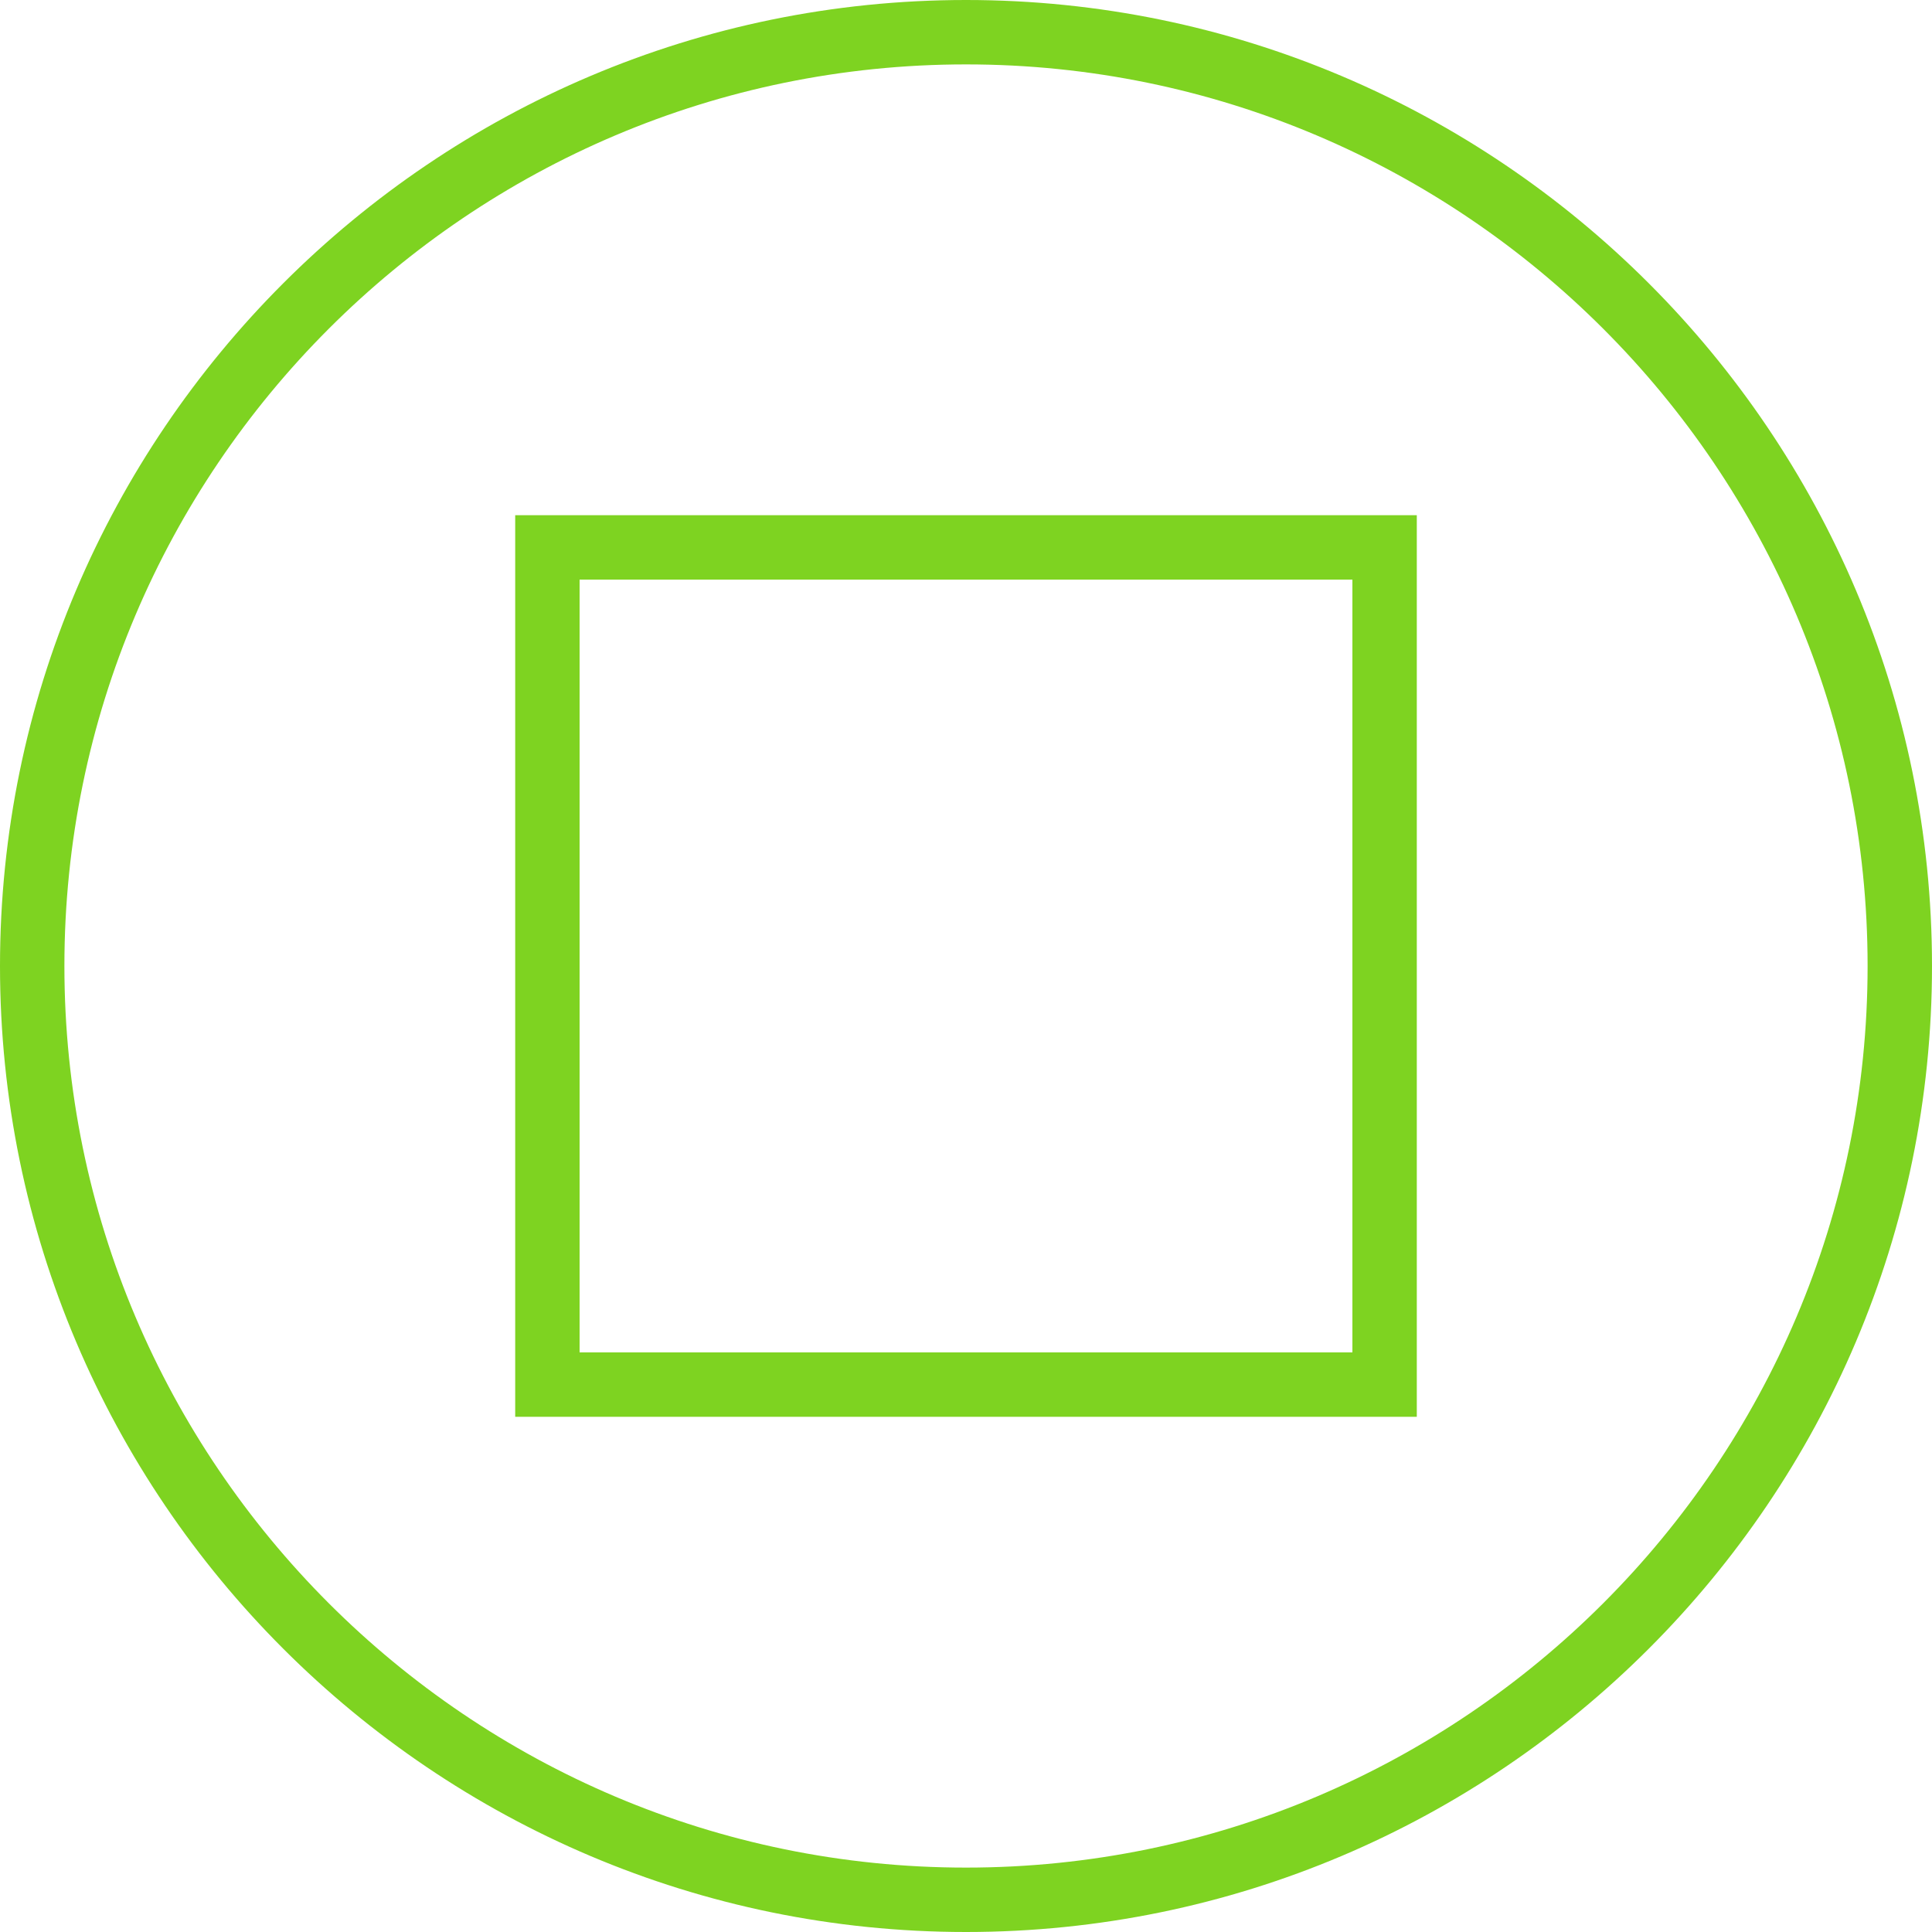 <?xml version="1.0" encoding="UTF-8"?>
<svg width="30px" height="30px" viewBox="0 0 30 30" version="1.1" xmlns="http://www.w3.org/2000/svg" xmlns:xlink="http://www.w3.org/1999/xlink">
    <!-- Generator: Sketch 45.2 (43514) - http://www.bohemiancoding.com/sketch -->
    <title>stop</title>
    <desc>Created with Sketch.</desc>
    <defs></defs>
    <g id="Symbols" stroke="none" stroke-width="1" fill="none" fill-rule="evenodd">
        <g id="stop" fill-rule="nonzero" fill="#7ED321">
            <g id="Shape">
                <path d="M8,22 L22,22 L22,8 L8,8 L8,22 Z M9,9 L21,9 L21,21 L9,21 L9,9 Z"></path>
                <path d="M15,0 C6.729,0 0,6.729 0,15 C0,23.271 6.729,30 15,30 C23.271,30 30,23.271 30,15 C30,6.729 23.271,0 15,0 Z M15,29 C7.28,29 1,22.72 1,15 C1,7.28 7.28,1 15,1 C22.72,1 29,7.28 29,15 C29,22.72 22.72,29 15,29 Z"></path>
            </g>
        </g>
    </g>
</svg>